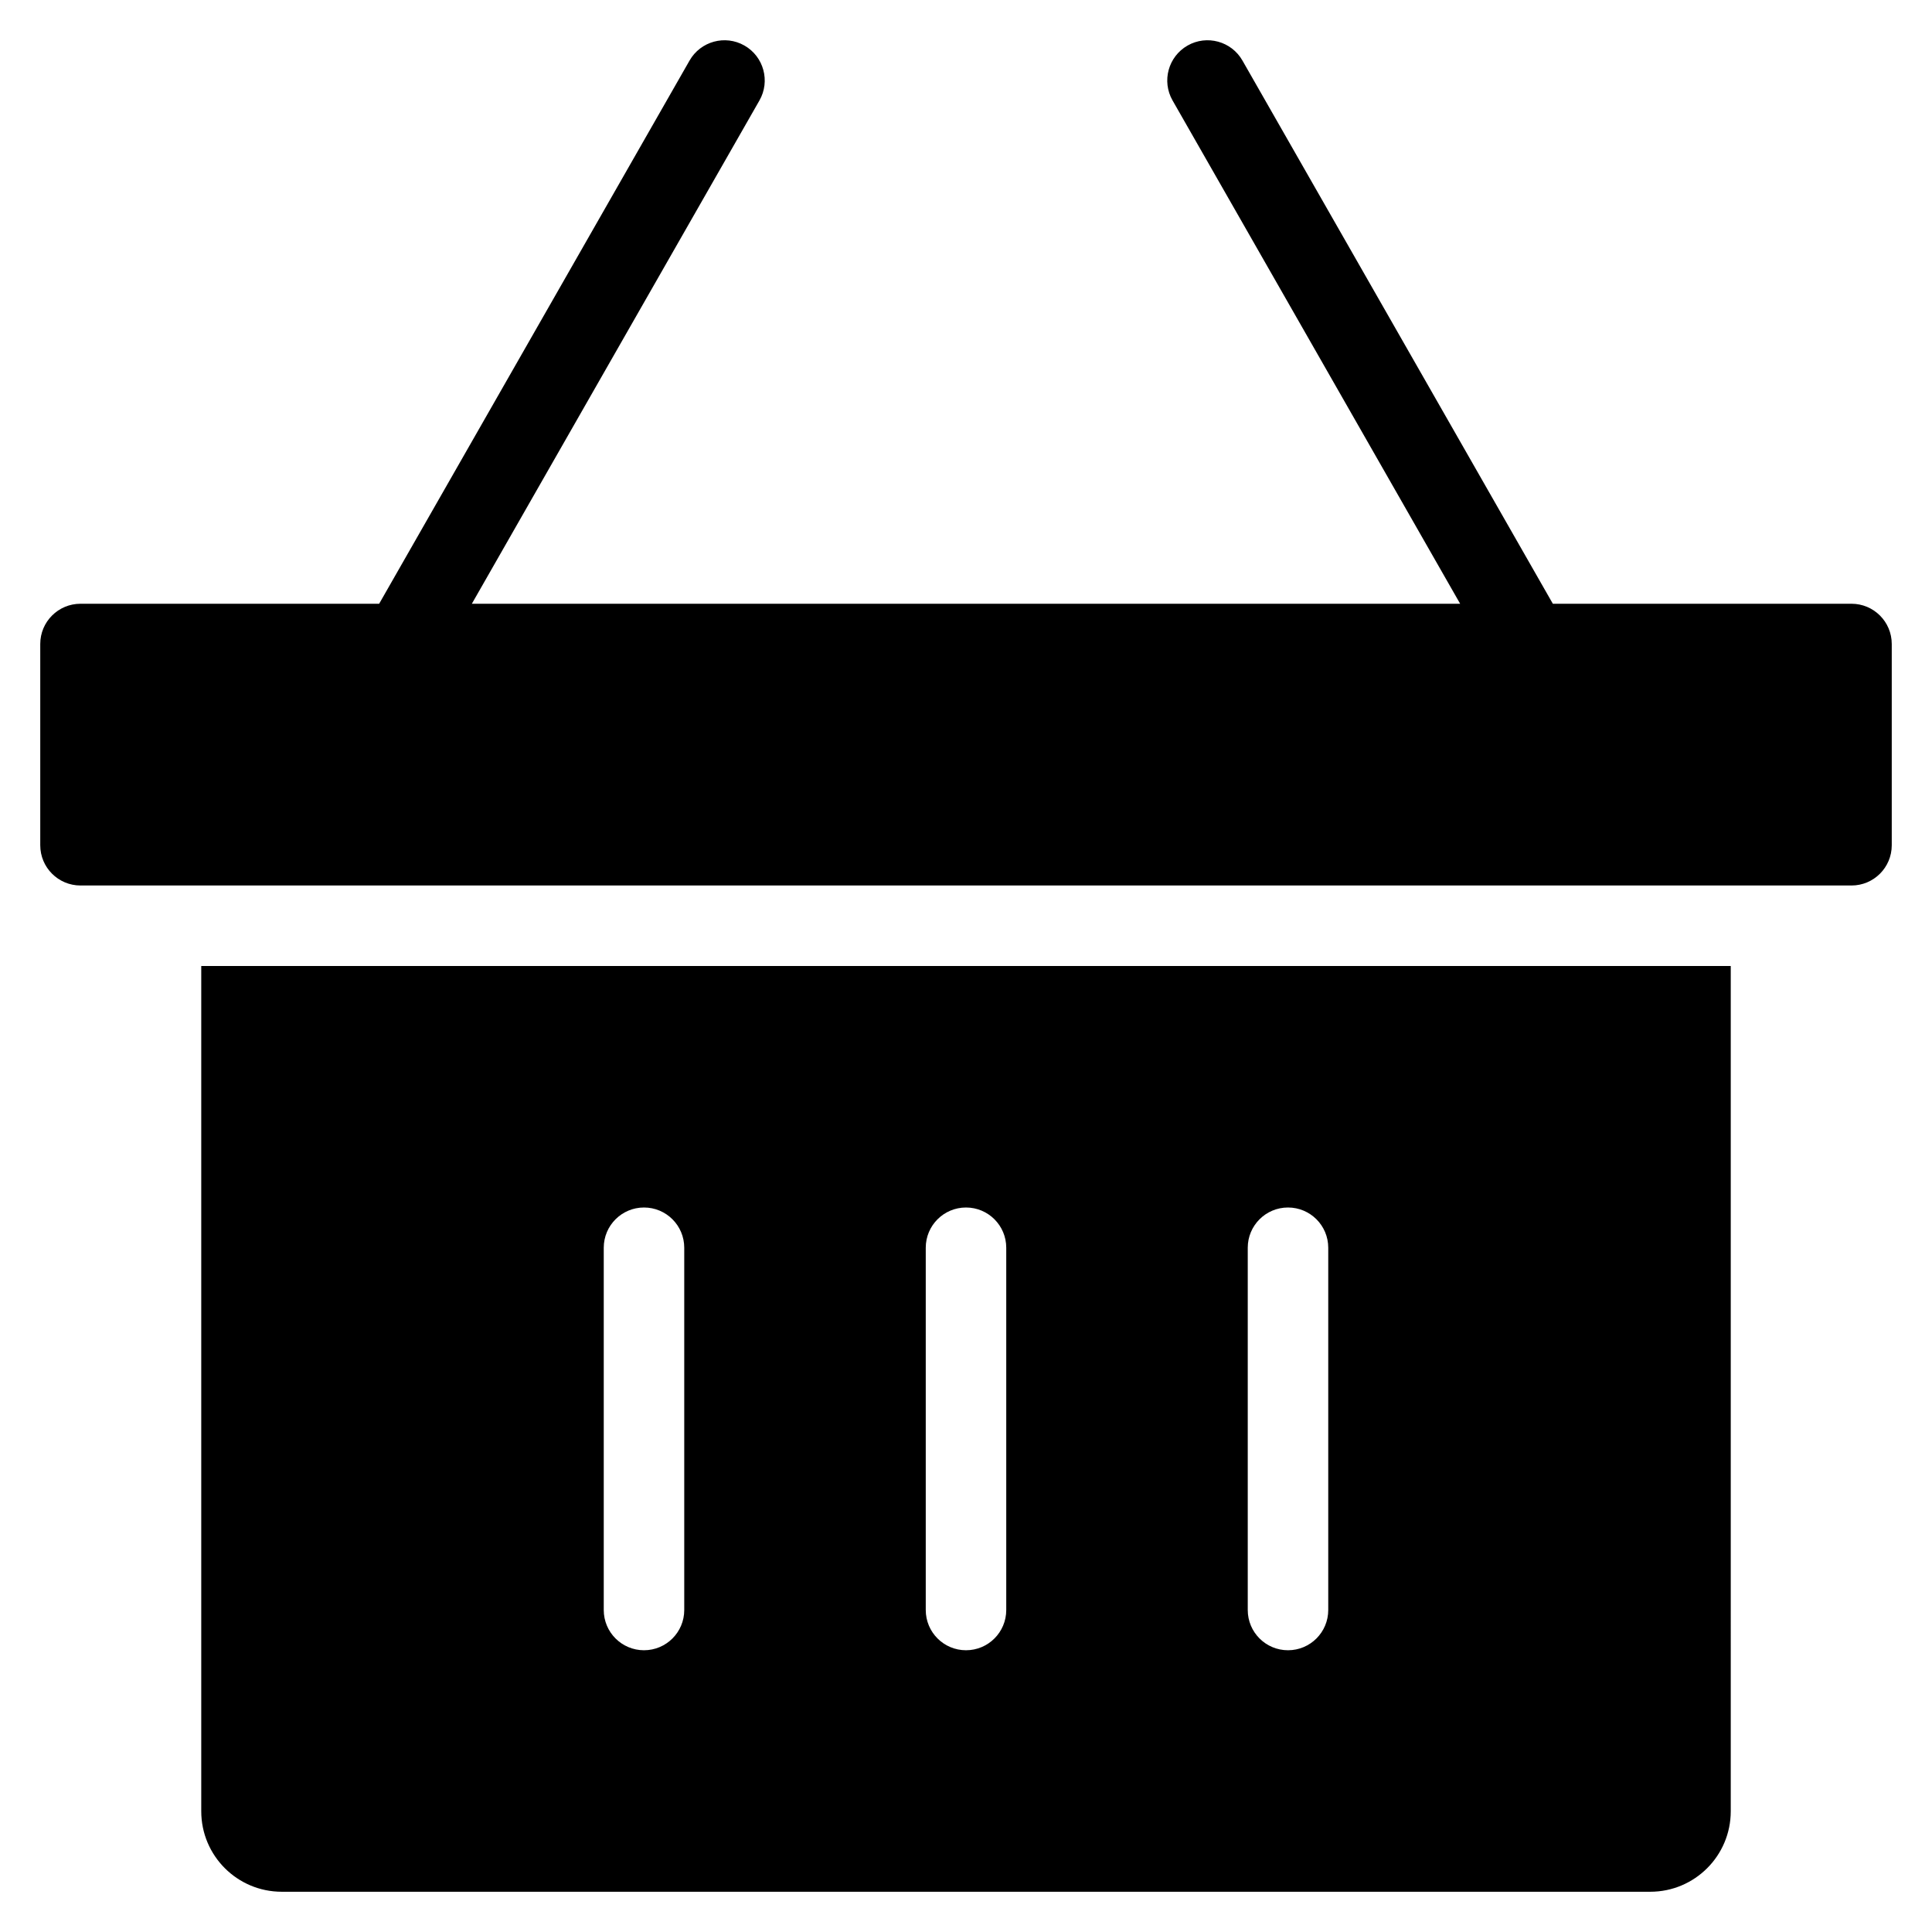 <?xml version="1.0" encoding="utf-8"?>
<!-- Generator: Adobe Illustrator 20.0.0, SVG Export Plug-In . SVG Version: 6.00 Build 0)  -->
<!DOCTYPE svg PUBLIC "-//W3C//DTD SVG 1.1//EN" "http://www.w3.org/Graphics/SVG/1.1/DTD/svg11.dtd">
<svg version="1.1" id="Layer_1" xmlns="http://www.w3.org/2000/svg" xmlns:xlink="http://www.w3.org/1999/xlink" x="0px" y="0px"
	 width="48px" height="48px" viewBox="0 0 48 48" enable-background="new 0 0 48 48" xml:space="preserve">
<path d="M46,15h-7.42L30.868,1.504c-0.273-0.479-0.885-0.646-1.364-0.372s-0.646,0.885-0.372,1.364L36.277,15H11.723l7.145-12.504
	c0.274-0.479,0.107-1.09-0.372-1.364c-0.479-0.274-1.09-0.107-1.364,0.372L9.42,15H2c-0.552,0-1,0.447-1,1v5c0,0.553,0.448,1,1,1h44
	c0.552,0,1-0.447,1-1v-5C47,15.447,46.552,15,46,15z"/>
<path d="M5,45c0,1.105,0.895,2,2,2h34c1.105,0,2-0.895,2-2V24H5V45z M31,31c0-0.553,0.448-1,1-1s1,0.447,1,1v9c0,0.553-0.448,1-1,1
	s-1-0.447-1-1V31z M23,31c0-0.553,0.448-1,1-1s1,0.447,1,1v9c0,0.553-0.448,1-1,1s-1-0.447-1-1V31z M15,31c0-0.553,0.448-1,1-1
	s1,0.447,1,1v9c0,0.553-0.448,1-1,1s-1-0.447-1-1V31z"/>
</svg>
